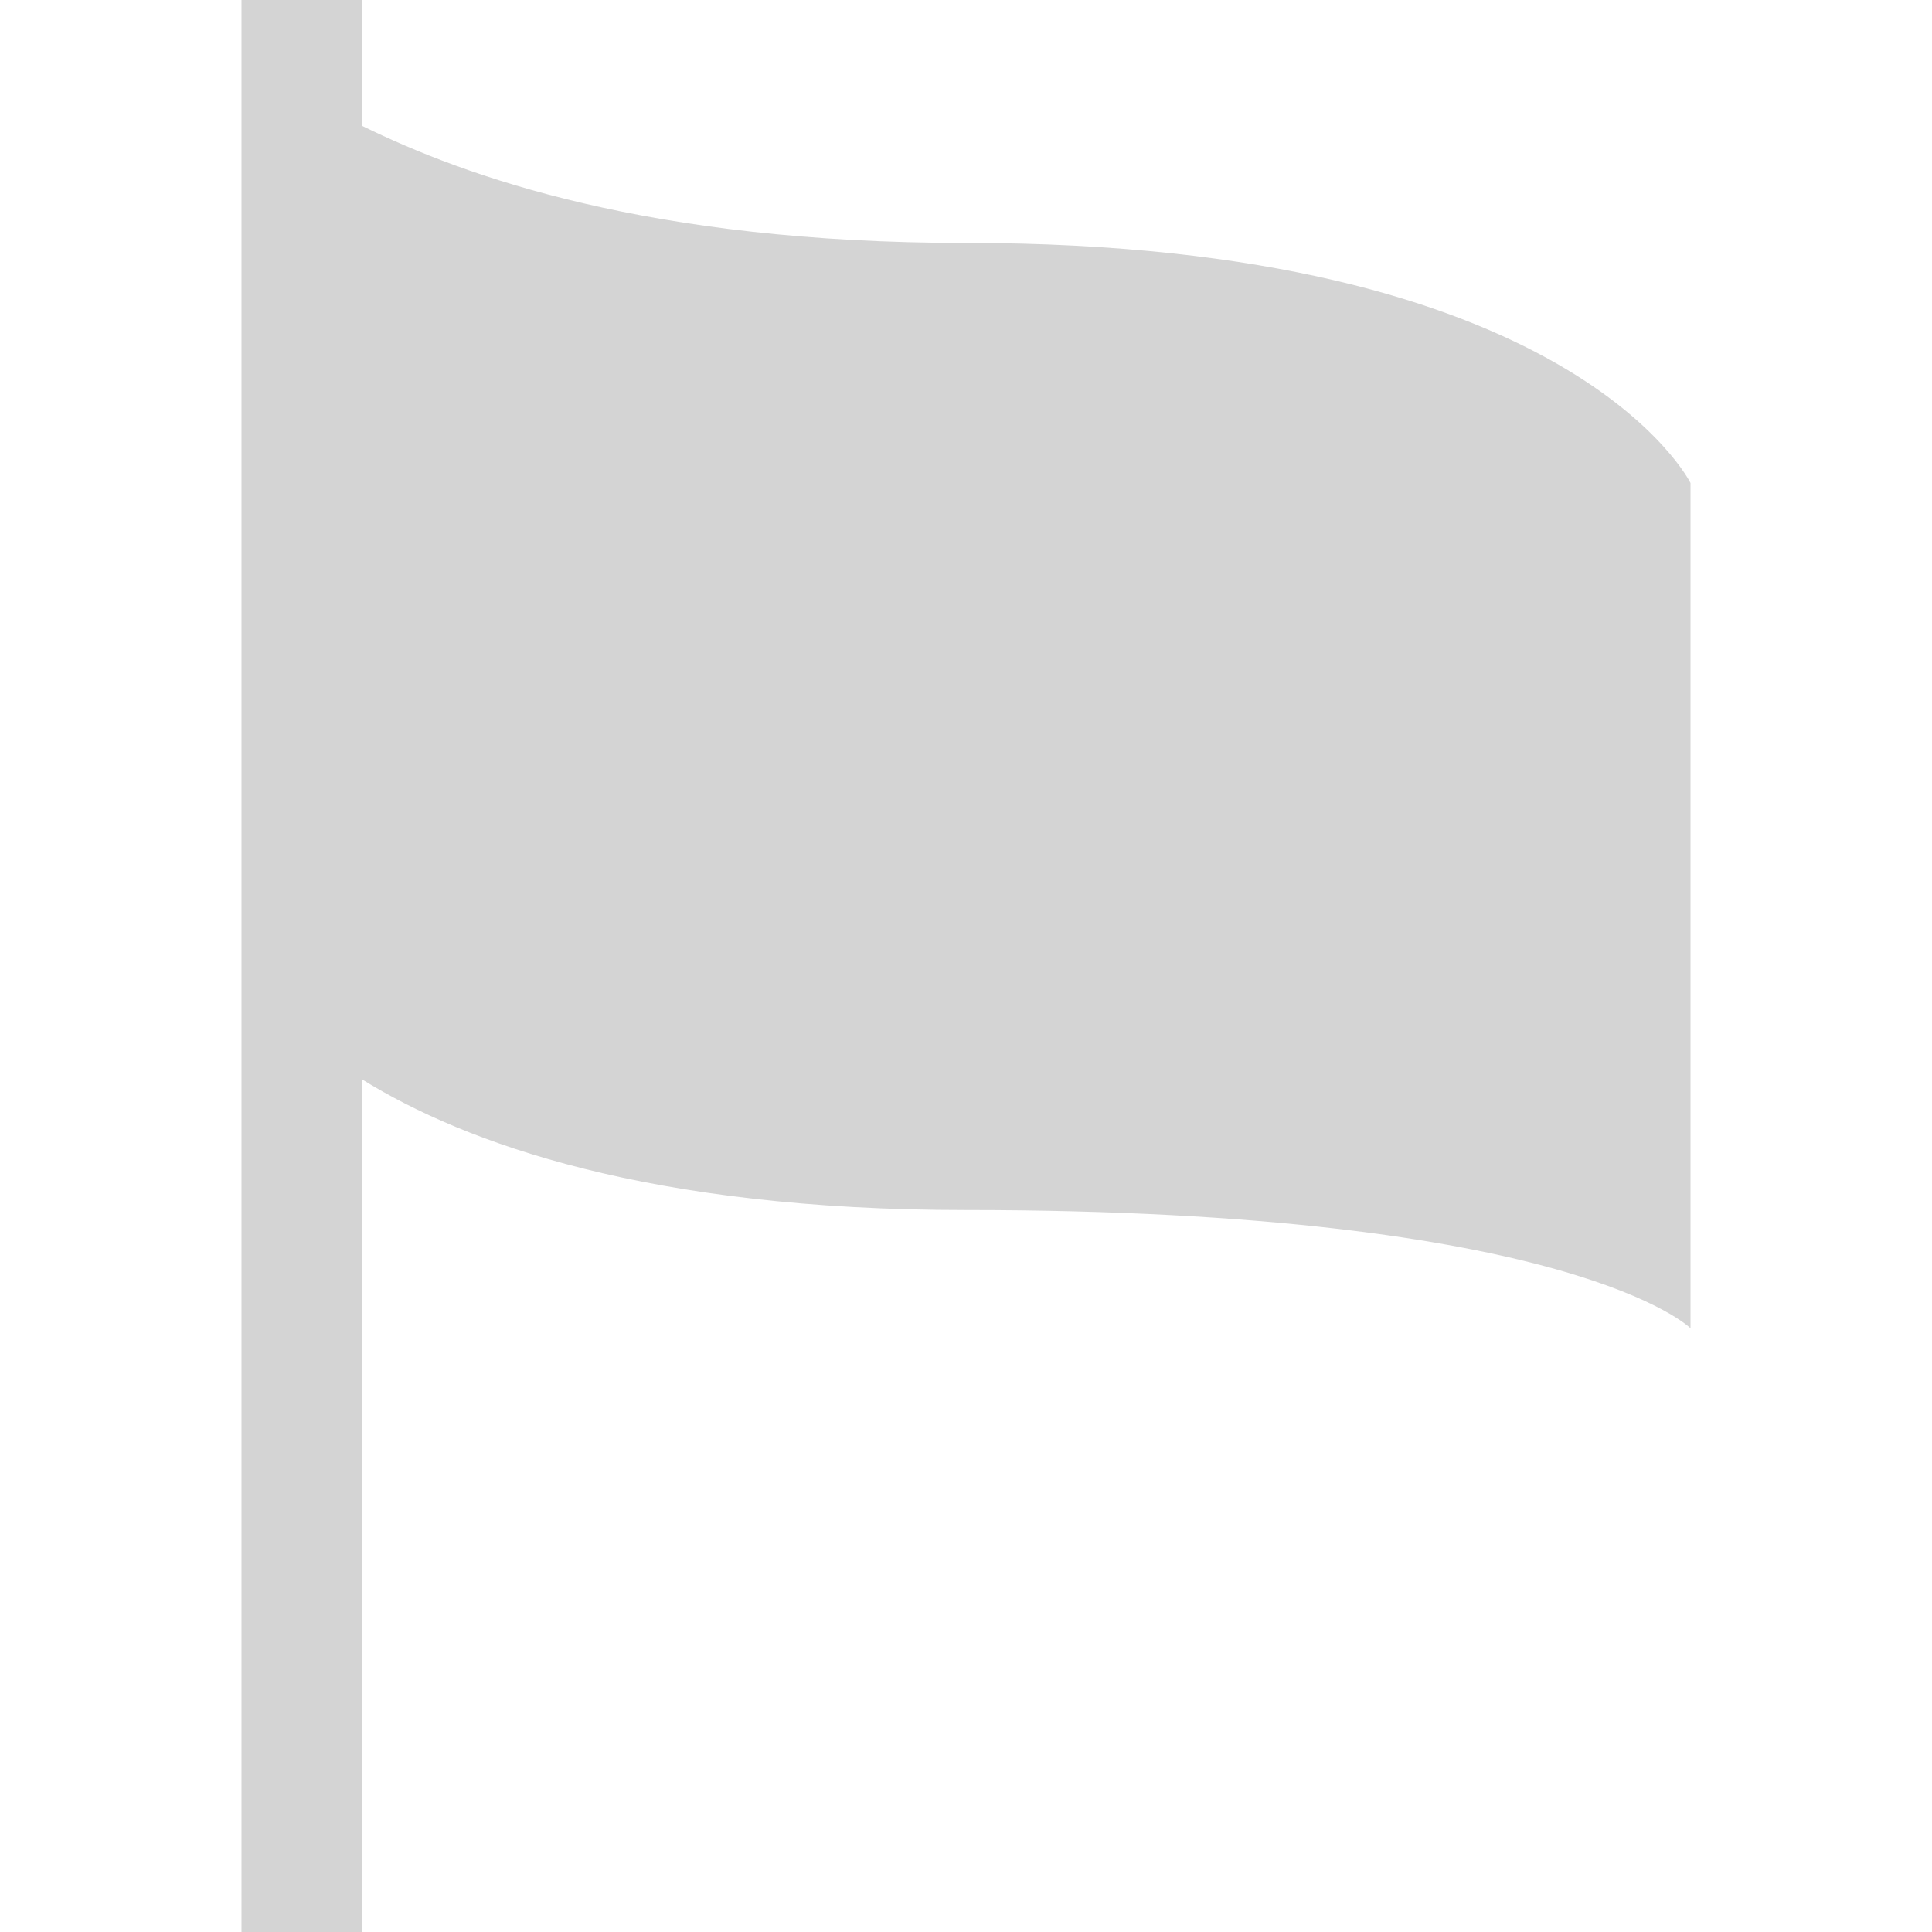 <?xml version="1.0" encoding="UTF-8" standalone="no"?>
<svg width="16px" height="16px" viewBox="0 0 16 16" version="1.1" xmlns="http://www.w3.org/2000/svg" xmlns:xlink="http://www.w3.org/1999/xlink" xmlns:sketch="http://www.bohemiancoding.com/sketch/ns">
    <title>107 Flag</title>
    <description>Created with Sketch (http://www.bohemiancoding.com/sketch)</description>
    <defs></defs>
    <g id="Icons with numbers" stroke="none" stroke-width="1" fill="none" fill-rule="evenodd">
        <g id="Group" transform="translate(-768, -240)" fill="#D4D4D4">
            <path d="M770,240 L771,240 L771,241.043 C771.853,241.461 773.373,242.012 776,242.012 C781.021,242.012 782,244 782,244 L782,251 C782,251 781.018,250.021 776,250.021 C773.374,250.021 771.853,249.468 771,248.94 L771,256 L770,256 L770,248 L770,240.748 Z M770,240" id="Rectangle 307"></path>
        </g>
    </g>
</svg>